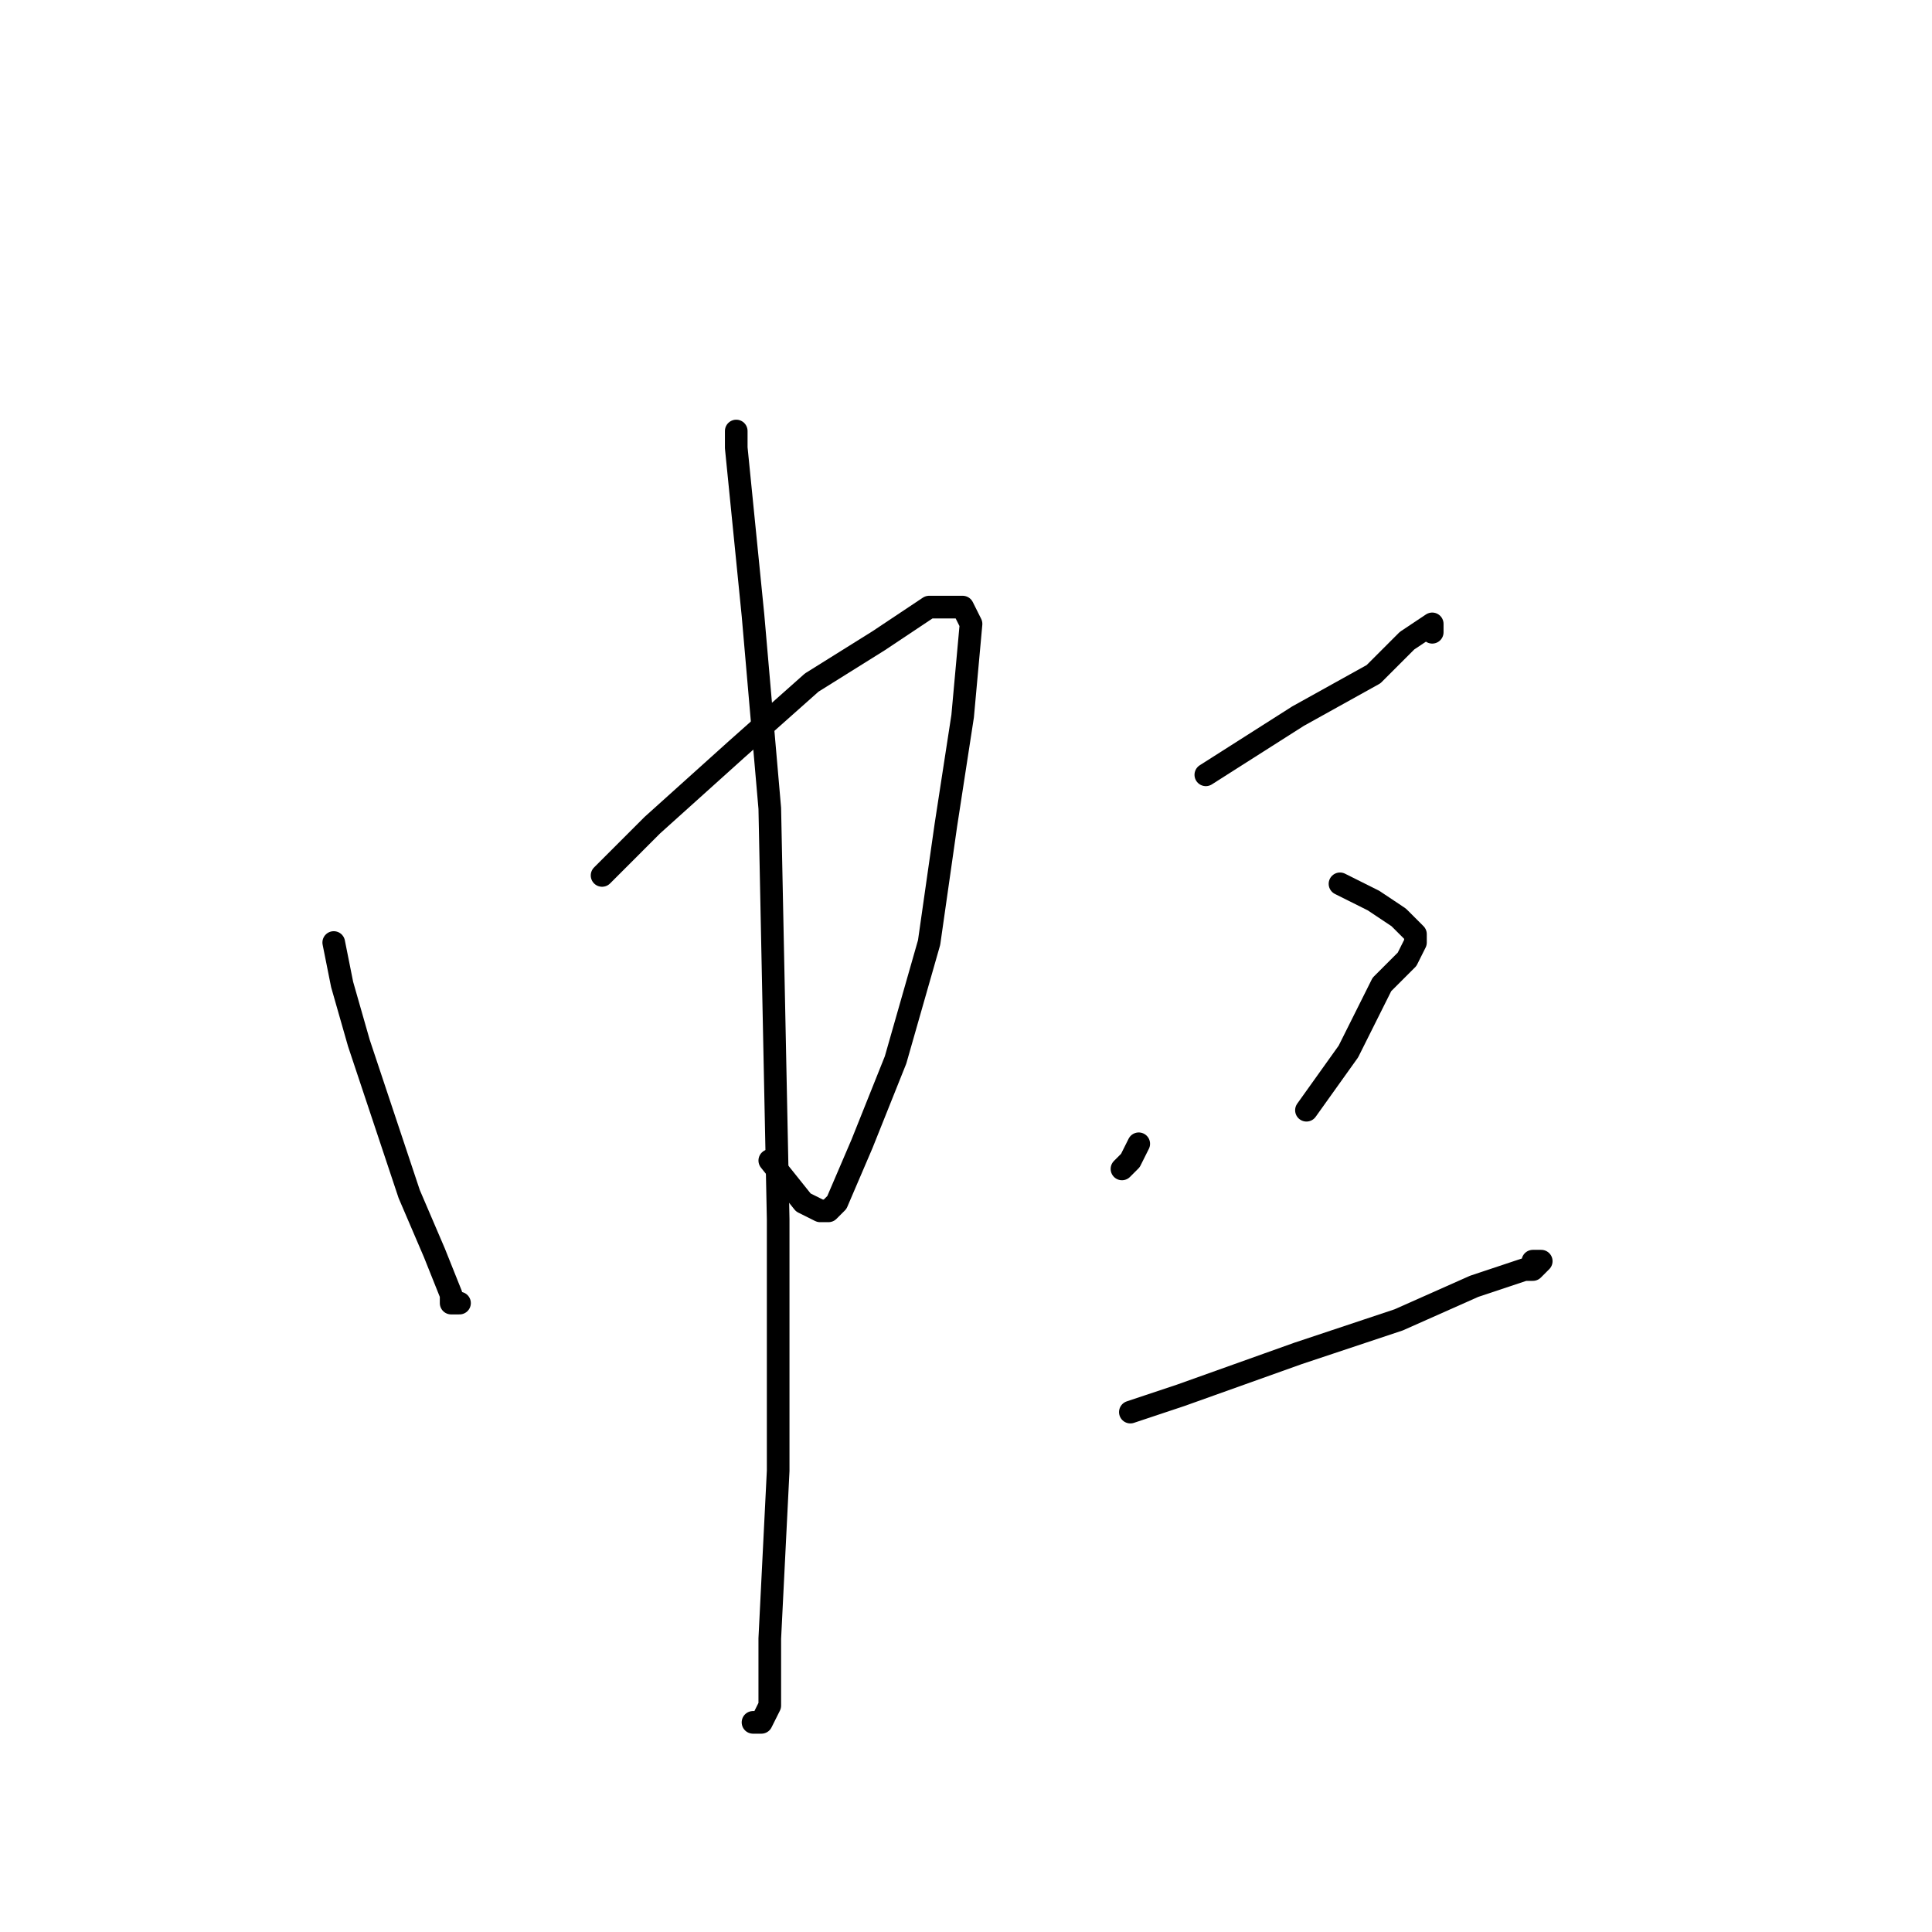 <?xml version="1.0" standalone="no"?>
    <svg width="256" height="256" xmlns="http://www.w3.org/2000/svg" version="1.1">
    <polyline stroke="black" stroke-width="3" stroke-linecap="round" fill="transparent" stroke-linejoin="round" points="44.222 124.889 45.333 130.444 47.556 138.222 54.222 158.222 57.556 166 59.778 171.556 59.778 172.667 60.889 172.667 60.889 172.667 " />
        <polyline stroke="black" stroke-width="3" stroke-linecap="round" fill="transparent" stroke-linejoin="round" points="79.778 116 86.444 109.333 97.556 99.333 107.556 90.444 116.444 84.889 123.111 80.444 127.556 80.444 128.667 82.667 127.556 94.889 125.333 109.333 123.111 124.889 118.667 140.444 114.222 151.556 110.889 159.333 109.778 160.444 108.667 160.444 106.444 159.333 102 153.778 102 153.778 " />
        <polyline stroke="black" stroke-width="3" stroke-linecap="round" fill="transparent" stroke-linejoin="round" points="97.556 57.111 97.556 59.333 99.778 81.556 102 107.111 103.111 161.556 103.111 194.889 102 217.111 102 226 100.889 228.222 99.778 228.222 99.778 228.222 " />
        <polyline stroke="black" stroke-width="3" stroke-linecap="round" fill="transparent" stroke-linejoin="round" points="159.778 102.667 172 94.889 182 89.333 186.444 84.889 189.778 82.667 189.778 83.778 189.778 83.778 " />
        <polyline stroke="black" stroke-width="3" stroke-linecap="round" fill="transparent" stroke-linejoin="round" points="148.667 154.889 149.778 153.778 150.889 151.556 150.889 151.556 " />
        <polyline stroke="black" stroke-width="3" stroke-linecap="round" fill="transparent" stroke-linejoin="round" points="177.556 117.111 182 119.333 185.333 121.556 187.556 123.778 187.556 124.889 186.444 127.111 183.111 130.444 178.667 139.333 173.111 147.111 173.111 147.111 " />
        <polyline stroke="black" stroke-width="3" stroke-linecap="round" fill="transparent" stroke-linejoin="round" points="149.778 187.111 156.444 184.889 172 179.333 185.333 174.889 195.333 170.444 202 168.222 203.111 168.222 204.222 167.111 203.111 167.111 203.111 167.111 " />
        </svg>